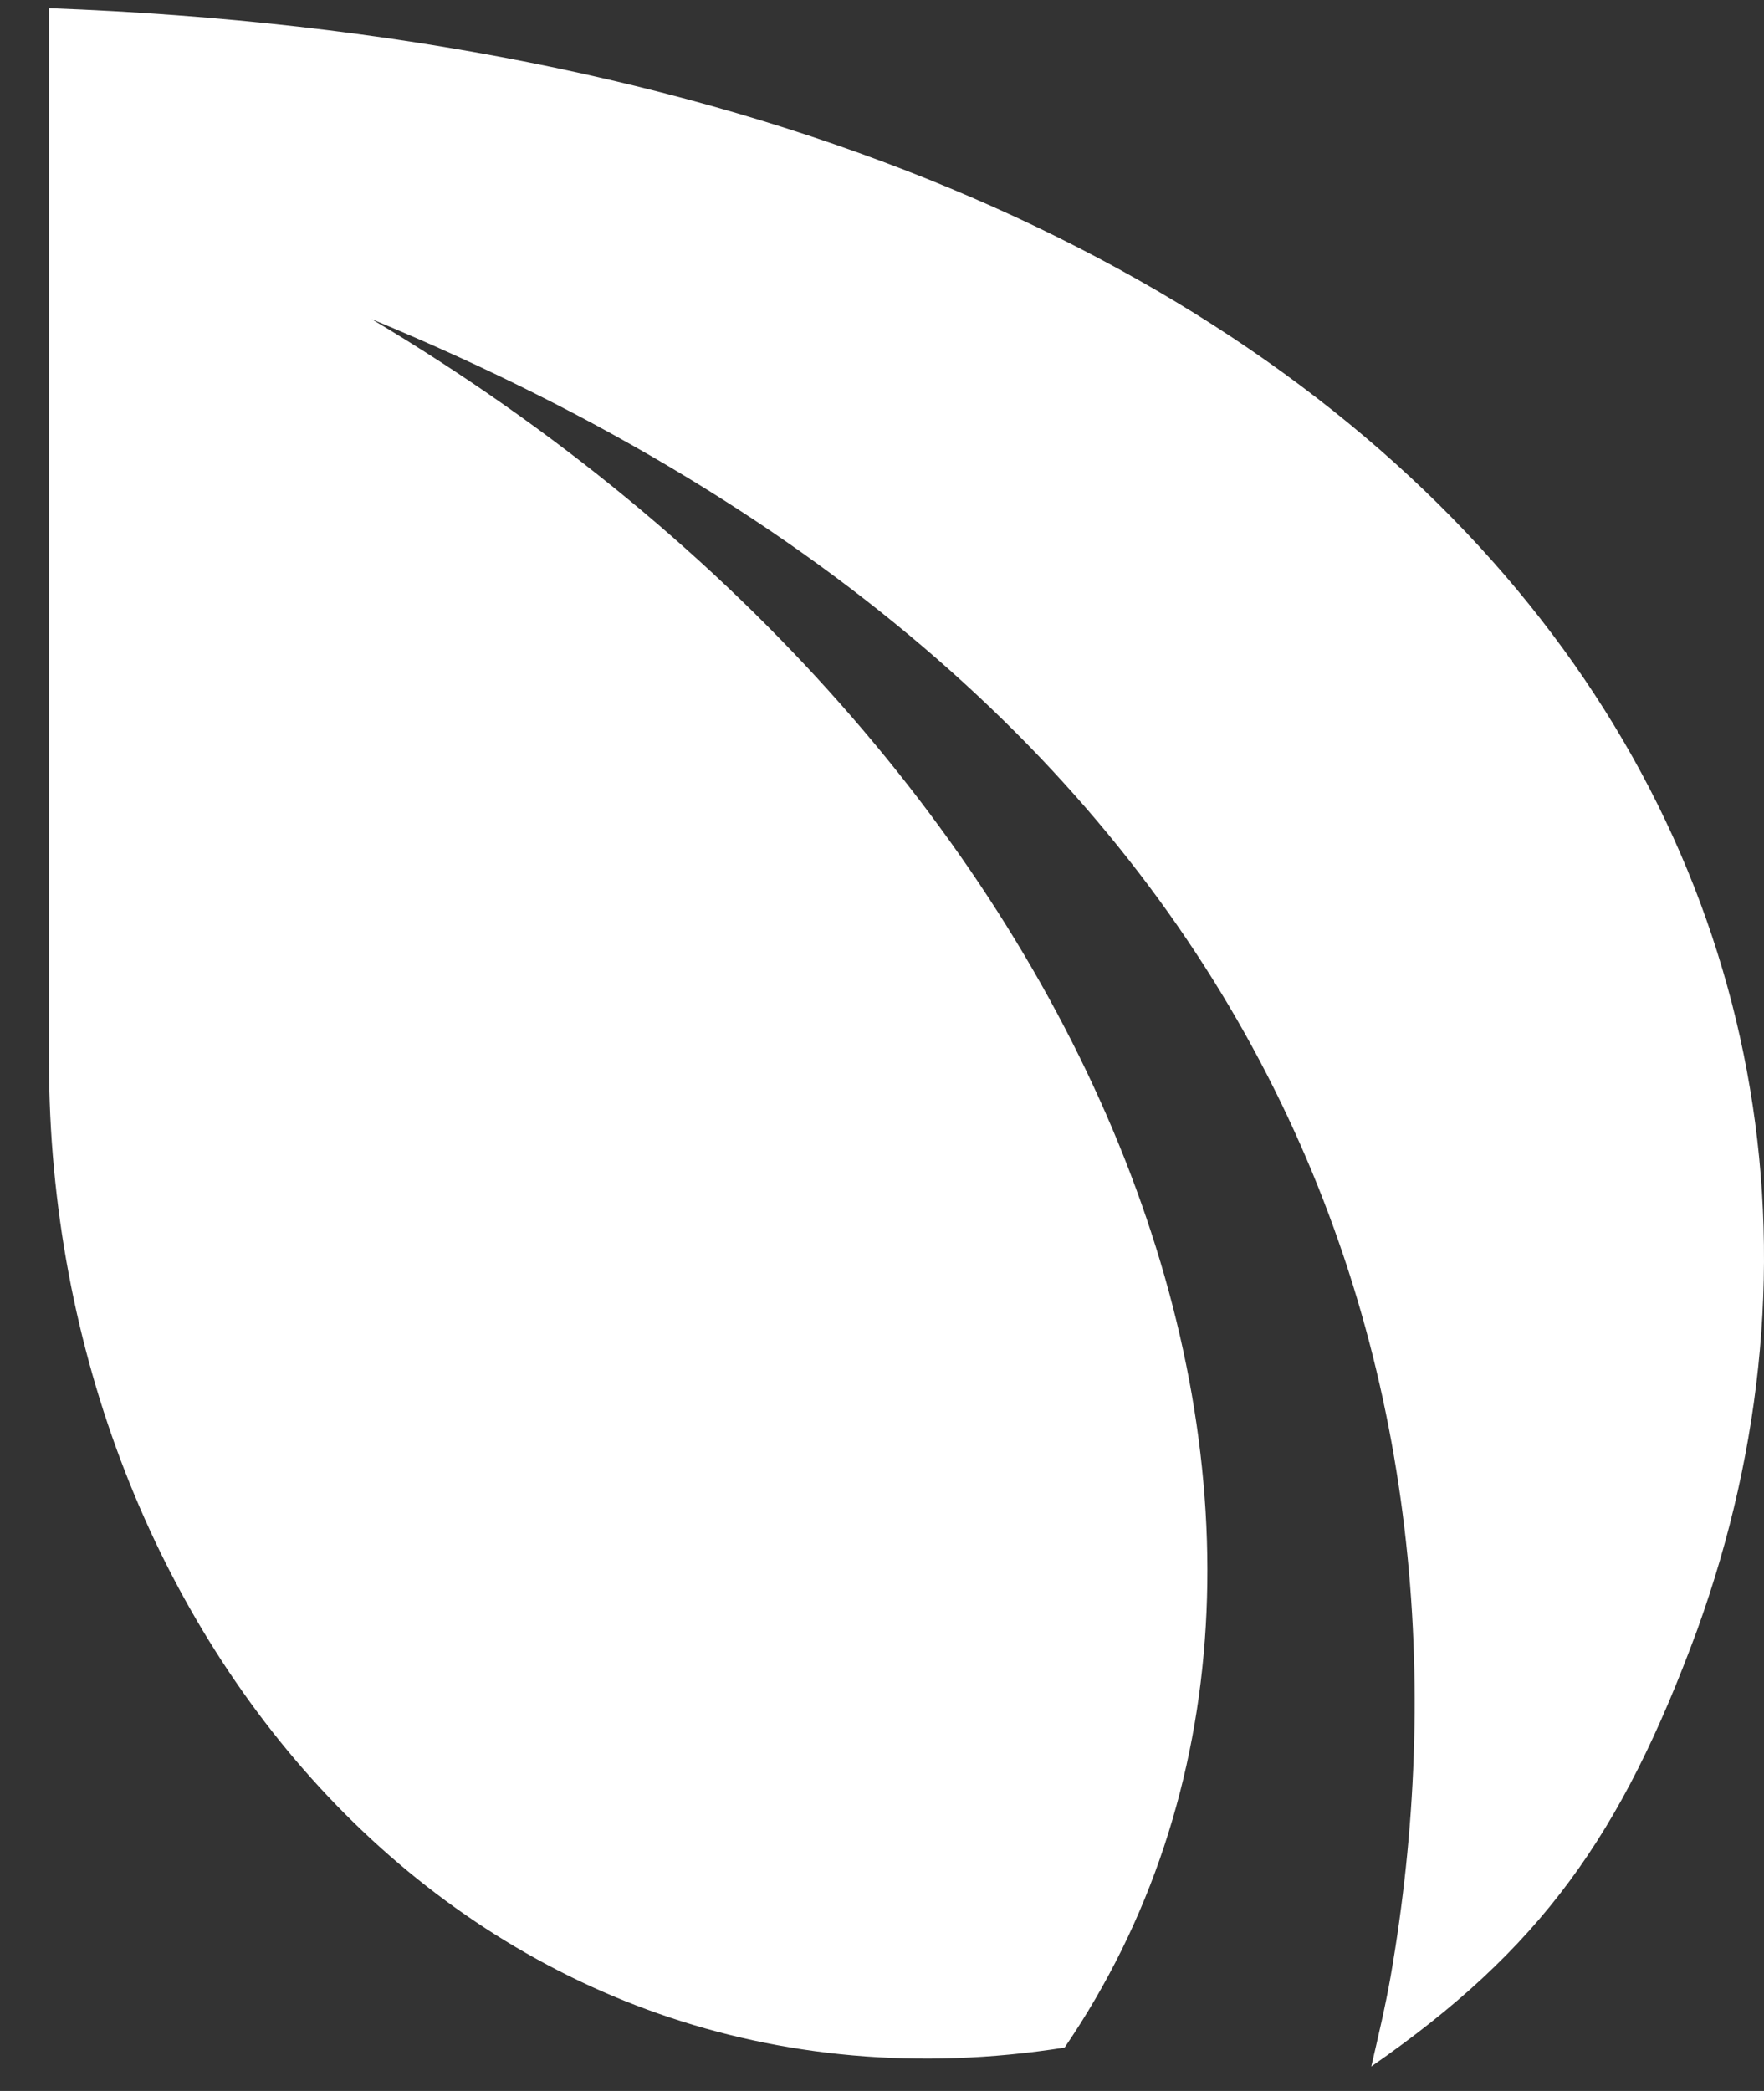 <svg width="27" height="32" viewBox="0 0 27 32" fill="none" xmlns="http://www.w3.org/2000/svg">
<rect x="0" y="0" width="27" height="32" fill="#333333" stroke="none"/>
<path fill-rule="evenodd" clip-rule="evenodd" d="M0.75 0.125C21.913 0.908 30.073 13.61 25.977 24.946C24.816 28.1 23.582 29.826 20.989 31.625C21.094 31.171 21.203 30.713 21.285 30.248C22.82 21.404 19.912 10.763 5.69 4.885C17.005 11.62 21.572 23.601 16.295 31.336C7.314 32.748 0.75 25.078 0.75 16.241V0.125Z" fill="white"/>
</svg>
